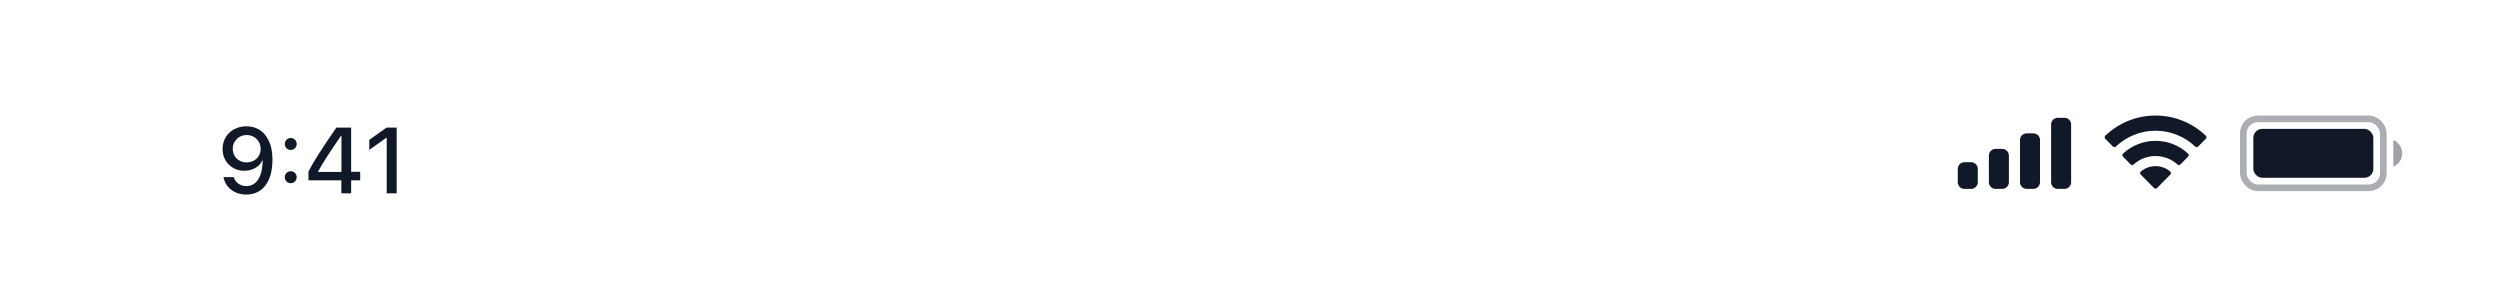 <svg width="375" height="44" viewBox="0 0 375 44" fill="none" xmlns="http://www.w3.org/2000/svg">
<g clip-path="url(#clip0_330_7555)">
<rect opacity="0.35" x="336.5" y="17.833" width="21" height="10.333" rx="2.167" stroke="#111827"/>
<path opacity="0.4" d="M359 21V25C359.805 24.661 360.328 23.873 360.328 23C360.328 22.127 359.805 21.339 359 21Z" fill="#111827"/>
<rect x="338" y="19.333" width="18" height="7.333" rx="1.333" fill="#111827"/>
<path fill-rule="evenodd" clip-rule="evenodd" d="M323.33 19.608C325.546 19.608 327.677 20.46 329.283 21.986C329.404 22.104 329.598 22.103 329.717 21.983L330.873 20.816C330.933 20.756 330.967 20.673 330.966 20.588C330.966 20.502 330.931 20.42 330.87 20.36C326.655 16.321 320.005 16.321 315.79 20.36C315.729 20.42 315.694 20.502 315.694 20.588C315.693 20.673 315.727 20.756 315.787 20.816L316.943 21.983C317.062 22.103 317.256 22.104 317.377 21.986C318.983 20.459 321.114 19.608 323.33 19.608ZM323.33 23.404C324.548 23.404 325.722 23.856 326.624 24.673C326.746 24.789 326.939 24.787 327.058 24.668L328.212 23.501C328.273 23.44 328.307 23.357 328.306 23.27C328.305 23.184 328.27 23.102 328.208 23.042C325.459 20.486 321.204 20.486 318.455 23.042C318.393 23.102 318.358 23.184 318.357 23.271C318.356 23.357 318.39 23.44 318.451 23.501L319.605 24.668C319.724 24.787 319.917 24.789 320.039 24.673C320.941 23.857 322.114 23.404 323.33 23.404ZM325.643 25.957C325.645 26.044 325.611 26.127 325.549 26.188L323.552 28.204C323.493 28.263 323.414 28.296 323.33 28.296C323.247 28.296 323.167 28.263 323.109 28.204L321.111 26.188C321.049 26.127 321.015 26.044 321.017 25.957C321.019 25.871 321.056 25.789 321.121 25.731C322.396 24.652 324.264 24.652 325.54 25.731C325.604 25.789 325.642 25.871 325.643 25.957Z" fill="#111827"/>
<path fill-rule="evenodd" clip-rule="evenodd" d="M309.667 17.667H308.667C308.114 17.667 307.667 18.114 307.667 18.667V27.333C307.667 27.886 308.114 28.333 308.667 28.333H309.667C310.219 28.333 310.667 27.886 310.667 27.333V18.667C310.667 18.114 310.219 17.667 309.667 17.667ZM304 20H305C305.552 20 306 20.448 306 21V27.333C306 27.886 305.552 28.333 305 28.333H304C303.448 28.333 303 27.886 303 27.333V21C303 20.448 303.448 20 304 20ZM300.333 22.333H299.333C298.781 22.333 298.333 22.781 298.333 23.333V27.333C298.333 27.886 298.781 28.333 299.333 28.333H300.333C300.886 28.333 301.333 27.886 301.333 27.333V23.333C301.333 22.781 300.886 22.333 300.333 22.333ZM295.667 24.333H294.667C294.114 24.333 293.667 24.781 293.667 25.333V27.333C293.667 27.886 294.114 28.333 294.667 28.333H295.667C296.219 28.333 296.667 27.886 296.667 27.333V25.333C296.667 24.781 296.219 24.333 295.667 24.333Z" fill="#111827"/>
<path d="M36.932 29.185C39.406 29.185 40.869 27.23 40.869 23.928C40.869 22.773 40.664 21.802 40.261 21.016C39.625 19.689 38.449 18.944 36.986 18.944C34.902 18.944 33.384 20.38 33.384 22.355C33.384 24.229 34.785 25.616 36.658 25.616C37.93 25.616 38.969 24.974 39.365 24.003H39.372H39.379C39.386 24.003 39.393 24.003 39.393 24.003C39.393 26.491 38.49 27.913 36.952 27.913C36.043 27.913 35.291 27.373 35.059 26.566H33.521C33.815 28.132 35.175 29.185 36.932 29.185ZM36.986 24.365C35.79 24.365 34.908 23.49 34.908 22.308C34.908 21.159 35.831 20.25 37.007 20.25C38.183 20.25 39.099 21.166 39.099 22.335C39.099 23.497 38.197 24.365 36.986 24.365ZM43.61 27.476C44.109 27.476 44.505 27.079 44.505 26.58C44.505 26.081 44.109 25.685 43.61 25.685C43.111 25.685 42.714 26.081 42.714 26.58C42.714 27.079 43.111 27.476 43.61 27.476ZM43.61 22.492C44.109 22.492 44.505 22.102 44.505 21.597C44.505 21.098 44.109 20.701 43.61 20.701C43.111 20.701 42.714 21.098 42.714 21.597C42.714 22.102 43.111 22.492 43.61 22.492ZM51.204 29H52.673V27.052H54.027V25.767H52.673V19.136H50.459C48.237 22.349 47.116 24.119 46.268 25.712V27.052H51.204V29ZM47.697 25.753C48.483 24.324 49.481 22.786 51.19 20.318H51.217V25.787H47.697V25.753ZM58.005 29H59.502V19.136H57.991L55.393 20.981V22.485L57.971 20.653H58.005V29Z" fill="#111827"/>
</g>
<defs>
<clipPath id="clip0_330_7555">
<rect width="375" height="44" fill="white"/>
</clipPath>
</defs>
</svg>
